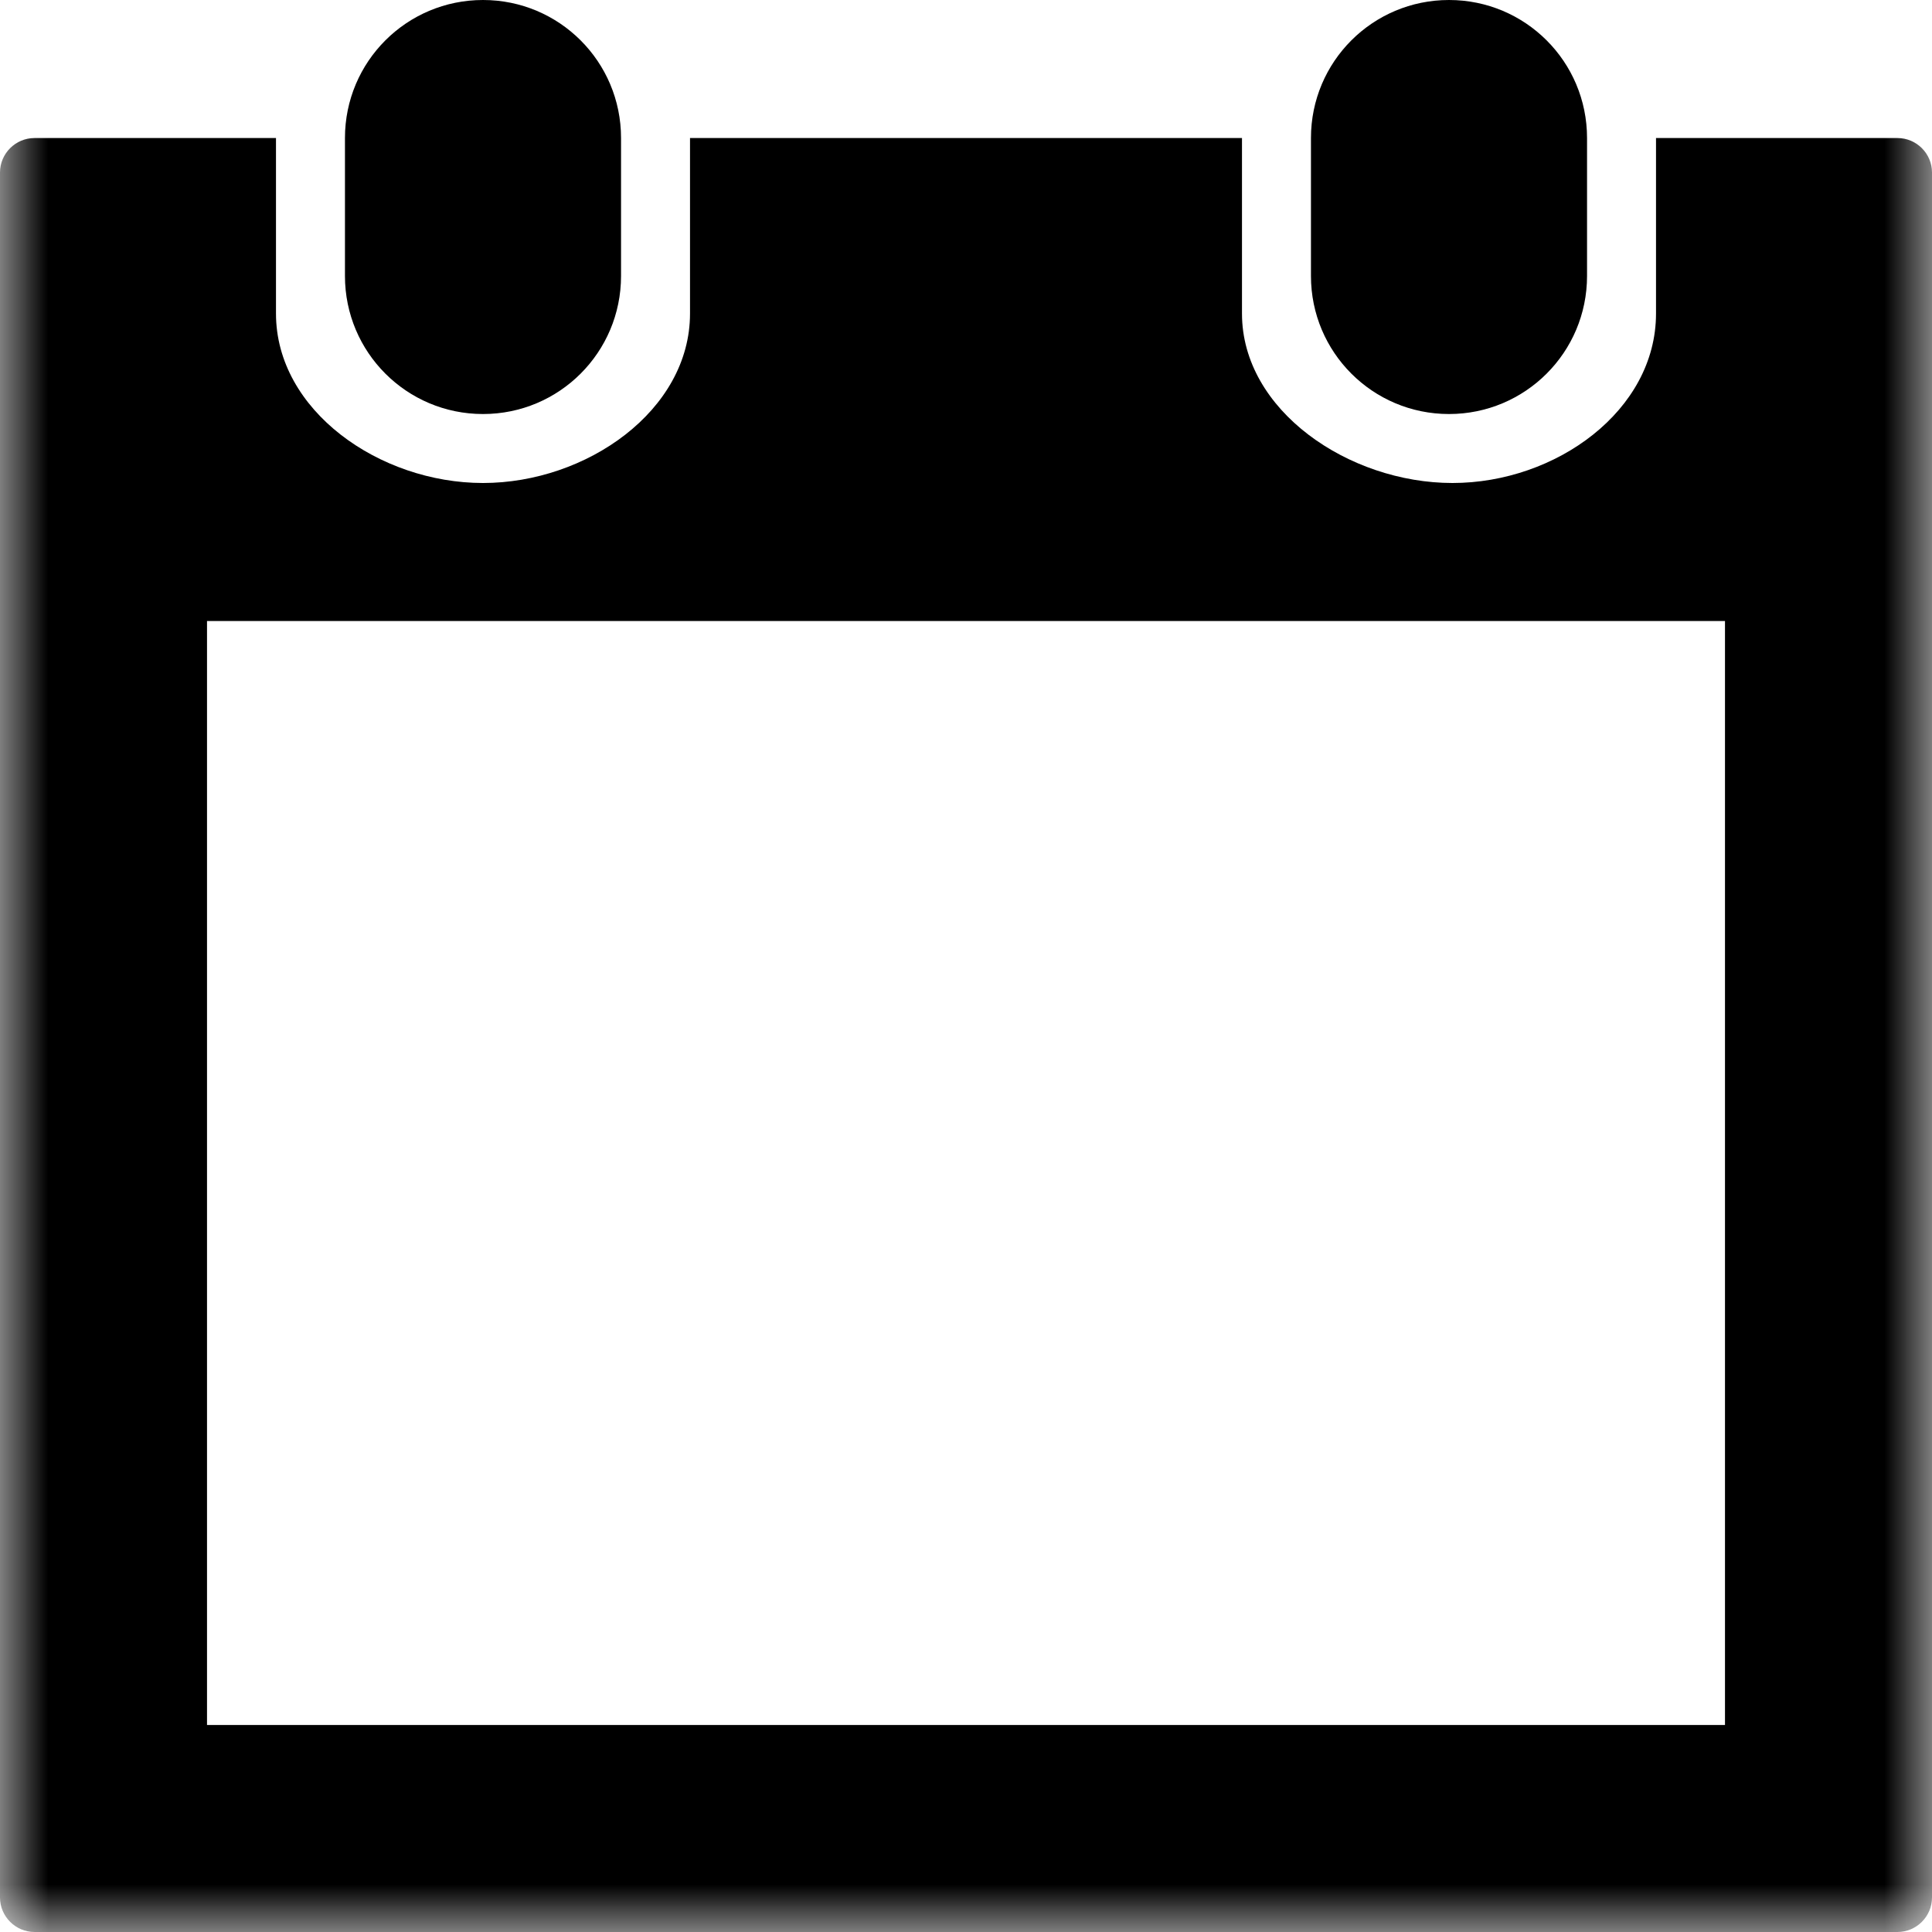 <?xml version="1.0" encoding="UTF-8" standalone="no"?>
<svg width="20px" height="20px" viewBox="0 0 20 20" version="1.1" xmlns="http://www.w3.org/2000/svg" xmlns:xlink="http://www.w3.org/1999/xlink">
    <!-- Generator: Sketch 3.8.3 (29802) - http://www.bohemiancoding.com/sketch -->
    <title>icon--calendar-active</title>
    <desc>Created with Sketch.</desc>
    <defs>
        <polygon id="path-1" points="0 20 20 20 20 0 0 0"></polygon>
    </defs>
    <g id="Page-1" stroke="none" stroke-width="1" fill="none" fill-rule="evenodd">
        <g id="icon--calendar-active">
            <g id="Page-1">
                <path d="M5,4.286 C5.79,4.286 6.429,3.647 6.429,2.857 L6.429,1.429 C6.429,0.638 5.79,0 5,0 C4.21,0 3.571,0.638 3.571,1.429 L3.571,2.857 C3.571,3.647 4.21,4.286 5,4.286 L5,4.286 Z" id="Fill-1" fill="#000000"></path>
                <path d="M15,4.286 C15.79,4.286 16.429,3.647 16.429,2.857 L16.429,1.429 C16.429,0.638 15.79,0 15,0 C14.21,0 13.571,0.638 13.571,1.429 L13.571,2.857 C13.571,3.647 14.21,4.286 15,4.286" id="Fill-3" fill="#000000"></path>
                <mask id="mask-2" fill="white">
                    <use xlink:href="#path-1"></use>
                </mask>
                <g id="Clip-6"></g>
                <path d="M2.143,17.857 L17.857,17.857 L17.857,6.429 L2.143,6.429 L2.143,17.857 Z M19.643,1.429 L17.143,1.429 L17.143,3.246 C17.143,4.25 16.107,5 15.036,5 C13.964,5 12.857,4.25 12.857,3.246 L12.857,1.429 L7.143,1.429 L7.143,3.246 C7.143,4.25 6.071,5 5,5 C3.929,5 2.857,4.25 2.857,3.246 L2.857,1.429 L0.357,1.429 C0.161,1.429 0,1.589 0,1.786 L0,19.643 C0,19.839 0.161,20 0.357,20 L19.643,20 C19.839,20 20,19.839 20,19.643 L20,1.786 C20,1.589 19.839,1.429 19.643,1.429 L19.643,1.429 Z" id="Fill-5" fill="#000000" mask="url(#mask-2)"></path>
            </g>
        </g>
    </g>
</svg>